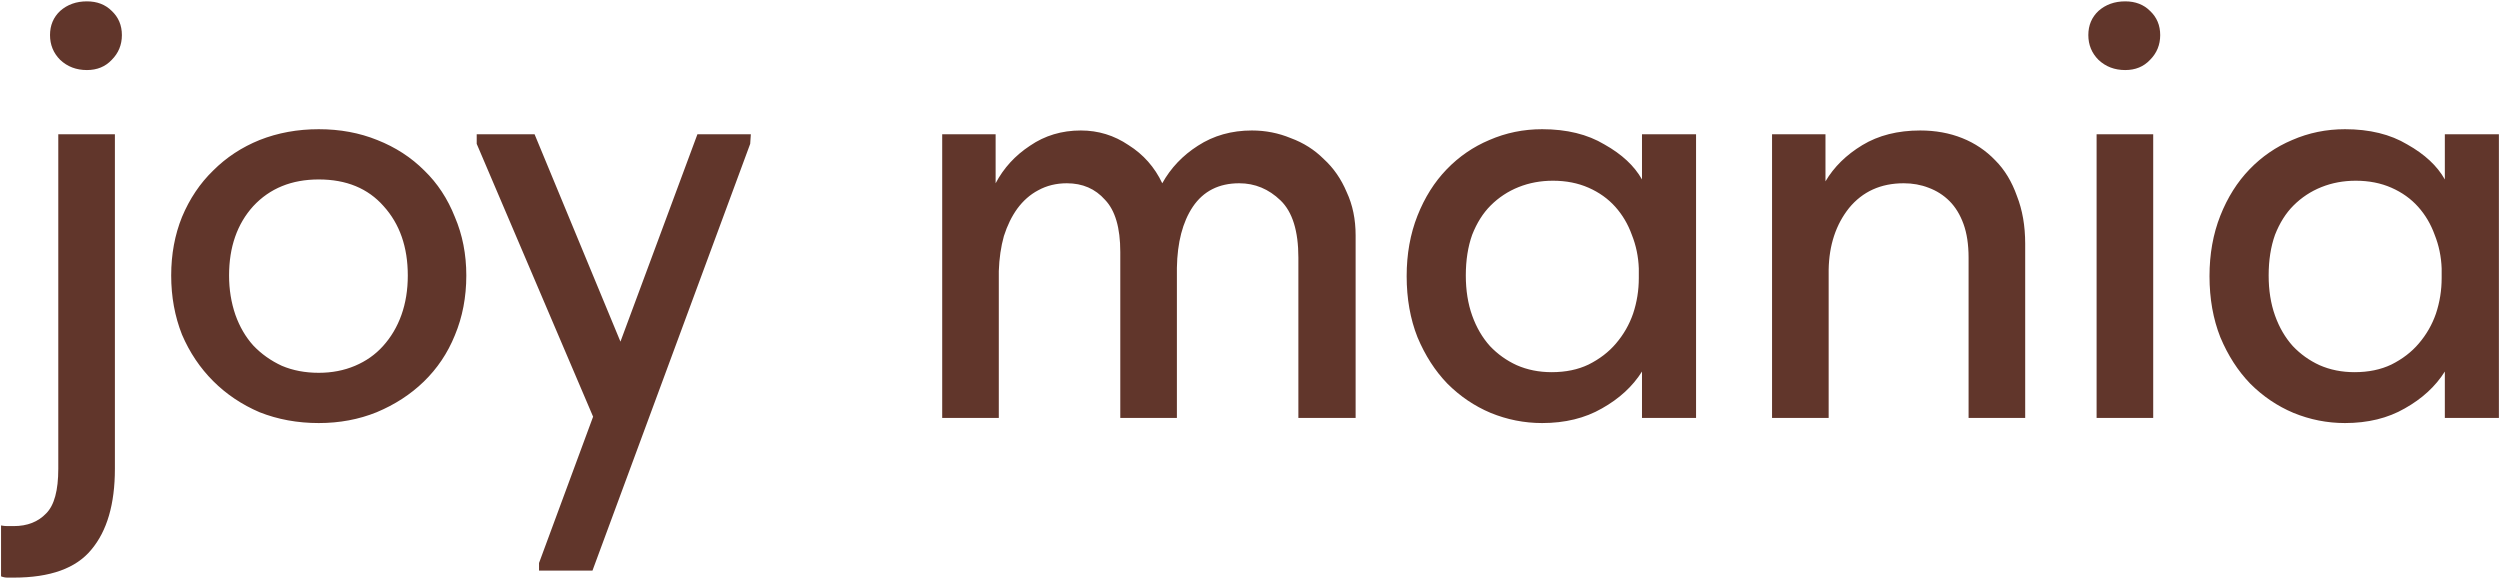 <svg width="963" height="223" viewBox="0 0 963 223" fill="none" xmlns="http://www.w3.org/2000/svg">
<path d="M5.302 222.495C4.322 222.495 3.505 222.495 2.852 222.495C2.035 222.495 1.219 222.332 0.402 222.005L0.402 202.405C1.219 202.568 2.035 202.65 2.852 202.65C3.669 202.65 4.485 202.65 5.302 202.65C10.529 202.65 14.694 201.017 17.797 197.75C20.9 194.647 22.452 188.93 22.452 180.6L22.452 51.73L44.257 51.73L44.257 180.6C44.257 194.157 41.235 204.528 35.192 211.715C29.312 218.902 19.349 222.495 5.302 222.495ZM33.477 26.985C29.394 26.985 25.964 25.678 23.187 23.065C20.574 20.452 19.267 17.267 19.267 13.51C19.267 9.753 20.574 6.65 23.187 4.2C25.964 1.75 29.394 0.525 33.477 0.525C37.397 0.525 40.582 1.75 43.032 4.2C45.645 6.65 46.952 9.753 46.952 13.51C46.952 17.267 45.645 20.452 43.032 23.065C40.582 25.678 37.397 26.985 33.477 26.985ZM122.783 162.96C114.617 162.96 107.022 161.572 99.998 158.795C93.138 155.855 87.177 151.853 82.113 146.79C77.05 141.727 73.048 135.765 70.108 128.905C67.332 121.882 65.943 114.287 65.943 106.12C65.943 97.953 67.332 90.44 70.108 83.58C73.048 76.557 77.05 70.595 82.113 65.695C87.177 60.632 93.138 56.712 99.998 53.935C107.022 51.158 114.617 49.77 122.783 49.77C130.95 49.77 138.463 51.158 145.323 53.935C152.347 56.712 158.39 60.632 163.453 65.695C168.517 70.595 172.437 76.557 175.213 83.58C178.153 90.44 179.623 97.953 179.623 106.12C179.623 114.45 178.153 122.127 175.213 129.15C172.437 136.01 168.435 141.972 163.208 147.035C158.145 151.935 152.102 155.855 145.078 158.795C138.218 161.572 130.787 162.96 122.783 162.96ZM122.783 143.605C127.847 143.605 132.502 142.707 136.748 140.91C140.995 139.113 144.588 136.582 147.528 133.315C150.632 129.885 153 125.883 154.633 121.31C156.267 116.737 157.083 111.673 157.083 106.12C157.083 95.177 153.98 86.275 147.773 79.415C141.73 72.555 133.4 69.125 122.783 69.125C112.33 69.125 103.918 72.555 97.548 79.415C91.342 86.275 88.238 95.177 88.238 106.12C88.238 111.51 89.055 116.573 90.688 121.31C92.322 125.883 94.608 129.803 97.548 133.07C100.652 136.337 104.327 138.95 108.573 140.91C112.82 142.707 117.557 143.605 122.783 143.605ZM207.637 216.86L228.462 160.51L183.627 55.405L183.627 51.73H205.922L238.997 131.6L268.642 51.73H289.222L288.977 55.405L228.217 219.8H207.637V216.86ZM431.535 97.055C431.535 87.745 429.575 81.048 425.655 76.965C421.898 72.718 416.998 70.595 410.955 70.595C406.872 70.595 403.197 71.493 399.93 73.29C396.827 74.923 394.132 77.292 391.845 80.395C389.722 83.335 388.007 86.847 386.7 90.93C385.557 95.013 384.903 99.505 384.74 104.405L384.74 161H362.935L362.935 51.73H383.515V70.595C386.618 64.715 391.028 59.897 396.745 56.14C402.462 52.22 408.995 50.26 416.345 50.26C423.042 50.26 429.167 52.138 434.72 55.895C440.437 59.488 444.765 64.388 447.705 70.595C450.972 64.715 455.545 59.897 461.425 56.14C467.468 52.22 474.41 50.26 482.25 50.26C487.477 50.26 492.458 51.24 497.195 53.2C502.095 54.997 506.342 57.692 509.935 61.285C513.692 64.715 516.632 68.962 518.755 74.025C521.042 78.925 522.185 84.478 522.185 90.685V161H500.135L500.135 99.26C500.135 88.97 497.848 81.62 493.275 77.21C488.702 72.8 483.393 70.595 477.35 70.595C469.51 70.595 463.548 73.617 459.465 79.66C455.545 85.54 453.503 93.38 453.34 103.18L453.34 161L431.535 161L431.535 97.055ZM594.031 162.96C587.171 162.96 580.556 161.653 574.186 159.04C567.98 156.427 562.426 152.67 557.526 147.77C552.79 142.87 548.951 136.908 546.011 129.885C543.235 122.862 541.846 115.022 541.846 106.365C541.846 97.872 543.235 90.113 546.011 83.09C548.788 76.067 552.545 70.105 557.281 65.205C562.018 60.305 567.49 56.548 573.696 53.935C580.066 51.158 586.845 49.77 594.031 49.77C603.505 49.77 611.508 51.73 618.041 55.65C624.738 59.407 629.556 63.898 632.496 69.125V51.73H653.321V161H632.496V143.115C628.903 148.832 623.758 153.568 617.061 157.325C610.528 161.082 602.851 162.96 594.031 162.96ZM597.706 143.36C603.096 143.36 607.833 142.38 611.916 140.42C616.163 138.297 619.675 135.602 622.451 132.335C625.391 128.905 627.596 125.067 629.066 120.82C630.536 116.41 631.271 111.837 631.271 107.1V103.425C631.108 98.852 630.21 94.523 628.576 90.44C627.106 86.357 624.983 82.763 622.206 79.66C619.43 76.557 616 74.107 611.916 72.31C607.833 70.513 603.26 69.615 598.196 69.615C593.46 69.615 589.05 70.432 584.966 72.065C580.883 73.698 577.29 76.067 574.186 79.17C571.246 82.11 568.878 85.867 567.081 90.44C565.448 95.013 564.631 100.24 564.631 106.12C564.631 111.837 565.448 116.982 567.081 121.555C568.715 126.128 571.001 130.048 573.941 133.315C576.881 136.418 580.311 138.868 584.231 140.665C588.315 142.462 592.806 143.36 597.706 143.36ZM758.298 99.26C758.298 94.197 757.645 89.868 756.338 86.275C755.031 82.682 753.235 79.742 750.948 77.455C748.661 75.168 745.966 73.453 742.863 72.31C739.923 71.167 736.738 70.595 733.308 70.595C724.488 70.595 717.465 73.78 712.238 80.15C707.175 86.52 704.561 94.442 704.398 103.915V161H682.593V51.73H703.173V69.86C706.44 64.307 711.176 59.652 717.383 55.895C723.59 52.138 731.021 50.26 739.678 50.26C745.558 50.26 750.948 51.24 755.848 53.2C760.748 55.16 764.995 58.018 768.588 61.775C772.181 65.368 774.958 69.942 776.918 75.495C779.041 80.885 780.103 87.01 780.103 93.87V161H758.298V99.26ZM807.61 51.73H829.415V161H807.61V51.73ZM818.635 26.985C814.552 26.985 811.122 25.678 808.345 23.065C805.732 20.452 804.425 17.267 804.425 13.51C804.425 9.753 805.732 6.65 808.345 4.2C811.122 1.75 814.552 0.525 818.635 0.525C822.555 0.525 825.74 1.75 828.19 4.2C830.803 6.65 832.11 9.753 832.11 13.51C832.11 17.267 830.803 20.452 828.19 23.065C825.74 25.678 822.555 26.985 818.635 26.985ZM903.286 162.96C896.426 162.96 889.811 161.653 883.441 159.04C877.235 156.427 871.681 152.67 866.781 147.77C862.045 142.87 858.206 136.908 855.266 129.885C852.49 122.862 851.101 115.022 851.101 106.365C851.101 97.872 852.49 90.113 855.266 83.09C858.043 76.067 861.8 70.105 866.536 65.205C871.273 60.305 876.745 56.548 882.951 53.935C889.321 51.158 896.1 49.77 903.286 49.77C912.76 49.77 920.763 51.73 927.296 55.65C933.993 59.407 938.811 63.898 941.751 69.125V51.73H962.576V161H941.751V143.115C938.158 148.832 933.013 153.568 926.316 157.325C919.783 161.082 912.106 162.96 903.286 162.96ZM906.961 143.36C912.351 143.36 917.088 142.38 921.171 140.42C925.418 138.297 928.93 135.602 931.706 132.335C934.646 128.905 936.851 125.067 938.321 120.82C939.791 116.41 940.526 111.837 940.526 107.1V103.425C940.363 98.852 939.465 94.523 937.831 90.44C936.361 86.357 934.238 82.763 931.461 79.66C928.685 76.557 925.255 74.107 921.171 72.31C917.088 70.513 912.515 69.615 907.451 69.615C902.715 69.615 898.305 70.432 894.221 72.065C890.138 73.698 886.545 76.067 883.441 79.17C880.501 82.11 878.133 85.867 876.336 90.44C874.703 95.013 873.886 100.24 873.886 106.12C873.886 111.837 874.703 116.982 876.336 121.555C877.97 126.128 880.256 130.048 883.196 133.315C886.136 136.418 889.566 138.868 893.486 140.665C897.57 142.462 902.061 143.36 906.961 143.36Z" fill="#61362B"/>
</svg>
